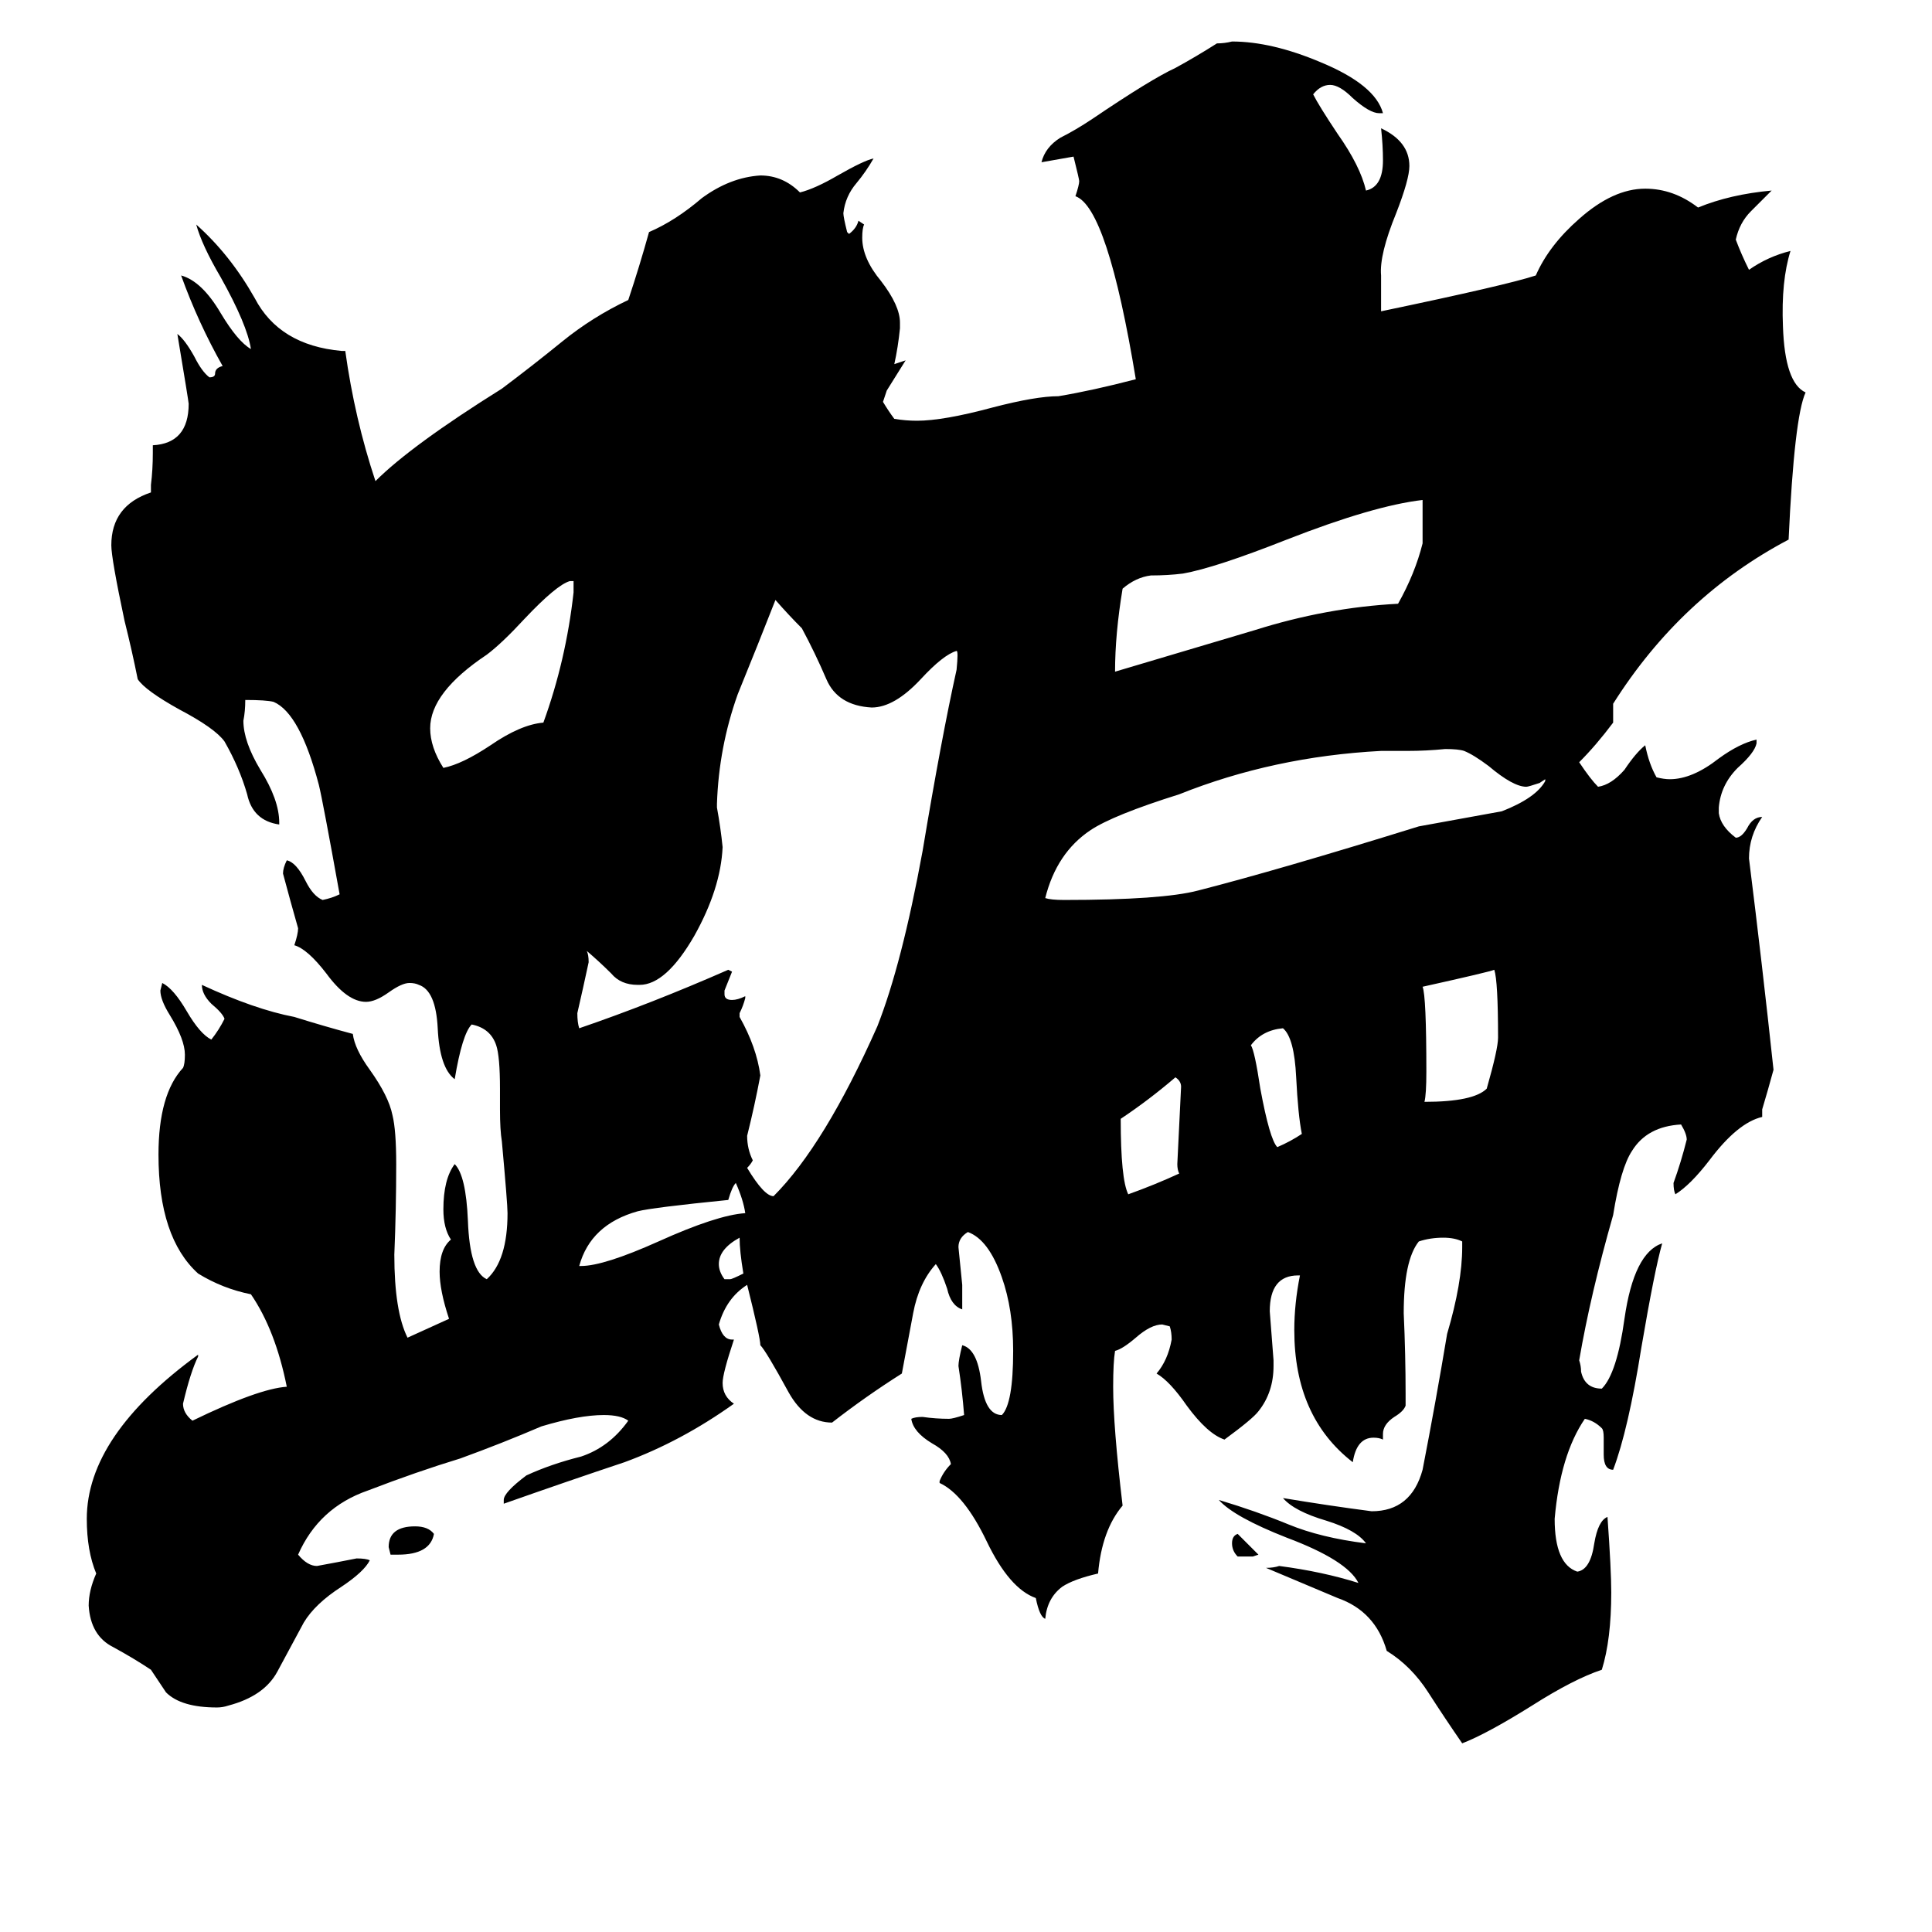 <svg xmlns="http://www.w3.org/2000/svg" viewBox="0 -800 1024 1024">
	<path fill="#000000" d="M304 -486V-492H302Q295 -490 278 -472Q266 -459 258 -453Q228 -433 228 -414Q228 -404 235 -393Q245 -395 260 -405Q276 -416 288 -417Q300 -450 304 -486ZM626 -224Q626 -227 623 -229Q609 -217 594 -207Q594 -175 598 -167Q612 -172 625 -178Q624 -180 624 -183Q625 -203 626 -224ZM690 -199Q688 -209 687 -229Q686 -250 680 -255Q669 -254 663 -246Q665 -243 668 -223Q673 -196 677 -192Q684 -195 690 -199ZM794 -250Q794 -280 792 -286Q790 -285 754 -277Q756 -272 756 -232Q756 -220 755 -216Q781 -216 788 -223Q794 -244 794 -250ZM819 -386V-387L816 -385Q810 -383 809 -383Q802 -383 789 -394Q781 -400 776 -402Q773 -403 766 -403Q756 -402 746 -402H732Q675 -399 625 -379Q590 -368 578 -360Q560 -348 554 -324Q557 -323 564 -323Q616 -323 635 -328Q678 -339 752 -362Q774 -366 796 -370Q814 -377 819 -386ZM754 -512Q754 -523 754 -535Q728 -532 682 -514Q644 -499 627 -496Q619 -495 610 -495Q602 -494 595 -488Q591 -464 591 -444Q628 -455 665 -466Q703 -478 741 -480Q750 -496 754 -512ZM230 13Q228 24 211 24H207L206 20Q206 9 220 9Q227 9 230 13ZM667 24L664 25H656Q653 22 653 18Q653 14 656 13Q662 19 667 24ZM732 -635Q799 -649 814 -654Q821 -670 837 -684Q855 -700 872 -700Q887 -700 900 -690Q917 -697 939 -699Q933 -693 928 -688Q922 -682 920 -673Q923 -665 927 -657Q937 -664 949 -667Q944 -651 945 -627Q946 -597 957 -592Q951 -579 948 -514Q891 -484 855 -427V-417Q846 -405 837 -396Q843 -387 847 -383Q854 -384 861 -392Q867 -401 872 -405Q874 -395 878 -388Q882 -387 885 -387Q897 -387 911 -398Q922 -406 931 -408V-406Q930 -401 921 -393Q912 -384 911 -372V-369Q912 -362 920 -356Q923 -356 926 -361Q929 -367 934 -367Q927 -357 927 -345Q934 -289 940 -233Q937 -222 934 -212V-208Q921 -205 906 -185Q896 -172 888 -167Q887 -169 887 -173Q891 -184 894 -196Q894 -199 891 -204Q873 -203 865 -190Q859 -181 855 -156Q843 -114 837 -79Q838 -76 838 -73Q840 -64 849 -64Q857 -72 861 -101Q866 -136 881 -141Q877 -127 870 -86Q863 -42 855 -21Q850 -21 850 -29V-38Q850 -42 849 -43Q845 -47 840 -48Q827 -29 824 5Q824 29 836 33Q843 32 845 18Q847 6 852 4Q854 32 854 44Q854 69 849 85Q834 90 812 104Q788 119 775 124Q766 111 757 97Q748 83 735 75Q729 54 709 47Q690 39 671 31Q675 31 678 30Q701 33 720 39Q714 27 682 15Q654 4 646 -5Q666 1 683 8Q700 15 724 18Q719 11 703 6Q686 1 680 -6Q704 -2 727 1Q748 1 754 -21Q761 -57 767 -93Q775 -120 775 -139V-142Q771 -144 765 -144Q758 -144 752 -142Q744 -132 744 -104Q745 -82 745 -61V-55Q744 -52 739 -49Q733 -45 733 -40V-37Q731 -38 728 -38Q719 -38 717 -25Q686 -49 686 -95Q686 -109 689 -124H688Q673 -124 673 -105Q674 -92 675 -79V-76Q675 -62 667 -52Q664 -48 649 -37Q640 -40 629 -55Q620 -68 613 -72Q619 -79 621 -90Q621 -94 620 -97L616 -98Q610 -98 602 -91Q595 -85 591 -84Q590 -78 590 -65Q590 -44 595 -2Q584 11 582 34Q569 37 563 41Q555 47 554 58Q551 57 549 47Q535 42 523 17Q511 -8 498 -14V-15Q500 -20 504 -24Q503 -30 494 -35Q484 -41 483 -48Q485 -49 489 -49Q496 -48 503 -48Q505 -48 511 -50Q510 -63 508 -76Q508 -79 510 -87Q518 -85 520 -68Q522 -50 531 -50Q537 -56 537 -84Q537 -106 531 -123Q524 -143 513 -147Q508 -144 508 -139Q509 -129 510 -119V-106Q504 -108 502 -117Q499 -126 496 -130Q487 -120 484 -104Q481 -88 478 -72Q459 -60 441 -46Q427 -46 418 -62Q406 -84 403 -87Q403 -91 396 -119Q385 -112 381 -98Q383 -90 388 -90H389Q383 -72 383 -67Q383 -60 389 -56Q361 -36 331 -25Q301 -15 267 -3V-5Q267 -9 279 -18Q292 -24 308 -28Q323 -33 333 -47Q329 -50 320 -50Q307 -50 287 -44Q266 -35 244 -27Q221 -20 195 -10Q169 -1 158 24Q163 30 168 30Q179 28 189 26Q194 26 196 27Q193 33 181 41Q167 50 161 60Q154 73 147 86Q140 99 121 104Q118 105 115 105Q96 105 88 97Q84 91 80 85Q71 79 60 73Q48 67 47 51Q47 43 51 34Q46 22 46 5Q46 -39 105 -82V-81Q101 -73 97 -56Q97 -51 102 -47Q137 -64 152 -65Q146 -95 133 -114Q118 -117 105 -125Q84 -144 84 -188Q84 -220 97 -234Q98 -236 98 -241Q98 -249 90 -262Q85 -270 85 -275L86 -279Q92 -276 99 -264Q106 -252 112 -249Q116 -254 119 -260Q118 -263 112 -268Q107 -273 107 -278Q135 -265 156 -261Q172 -256 187 -252Q188 -244 196 -233Q206 -219 208 -209Q210 -201 210 -183Q210 -159 209 -135Q209 -105 216 -91Q227 -96 238 -101Q233 -116 233 -126Q233 -138 239 -143Q235 -149 235 -159Q235 -175 241 -183Q247 -177 248 -153Q249 -126 258 -122Q269 -132 269 -157Q269 -162 266 -195Q265 -201 265 -212V-223Q265 -240 263 -246Q260 -255 250 -257Q245 -252 241 -228Q233 -234 232 -255Q231 -275 222 -278Q220 -279 217 -279Q213 -279 206 -274Q199 -269 194 -269Q184 -269 173 -284Q163 -297 156 -299Q158 -305 158 -308Q154 -322 150 -337Q150 -340 152 -344Q157 -343 162 -333Q166 -325 171 -323Q176 -324 180 -326Q171 -376 169 -384Q159 -422 145 -428Q141 -429 130 -429Q130 -423 129 -418Q129 -407 138 -392Q148 -376 148 -364V-363Q134 -365 131 -379Q127 -393 119 -407Q114 -414 95 -424Q77 -434 73 -440Q70 -455 66 -471Q59 -504 59 -511Q59 -532 80 -539V-543Q81 -551 81 -560V-564Q100 -565 100 -586Q100 -587 94 -623Q98 -620 103 -611Q107 -603 111 -600Q114 -600 114 -602Q114 -605 118 -606Q105 -629 96 -654Q107 -651 117 -634Q126 -619 133 -615Q131 -628 117 -653Q107 -670 104 -681Q122 -665 135 -642Q148 -617 181 -614H183Q188 -578 199 -545Q218 -564 266 -594Q282 -606 298 -619Q314 -632 333 -641Q339 -659 344 -677Q358 -683 372 -695Q387 -706 403 -707Q415 -707 424 -698Q432 -700 444 -707Q458 -715 463 -716Q459 -709 454 -703Q448 -696 447 -687Q447 -685 449 -677L450 -676Q454 -679 455 -683L458 -681Q457 -679 457 -674Q457 -663 467 -651Q477 -638 477 -629V-626Q476 -616 474 -607Q477 -608 480 -609Q475 -601 470 -593Q469 -590 468 -587Q471 -582 474 -578Q480 -577 486 -577Q500 -577 526 -584Q549 -590 561 -590Q579 -593 602 -599Q587 -690 570 -696Q572 -702 572 -704Q572 -705 569 -717L552 -714Q554 -722 562 -727Q570 -731 579 -737Q610 -758 623 -764Q634 -770 645 -777Q649 -777 653 -778Q674 -778 700 -767Q729 -755 733 -740H731Q726 -740 717 -748Q710 -755 705 -755Q700 -755 696 -750Q699 -744 709 -729Q721 -712 724 -699Q733 -701 733 -715Q733 -723 732 -732Q747 -725 747 -712Q747 -705 740 -687Q731 -665 732 -654Q732 -644 732 -635ZM411 -482Q402 -459 391 -432Q381 -404 380 -374V-372Q382 -361 383 -351Q382 -329 368 -304Q353 -278 339 -278H338Q329 -278 324 -284Q318 -290 311 -296Q312 -294 312 -290Q309 -276 306 -263Q306 -258 307 -255Q345 -268 386 -286L388 -285Q386 -280 384 -275V-273Q384 -270 388 -270Q391 -270 395 -272V-271Q394 -267 392 -263V-261Q401 -245 403 -230Q400 -214 396 -198Q396 -191 399 -185Q398 -183 396 -181Q405 -166 410 -166Q437 -193 465 -256Q478 -289 489 -349Q499 -409 507 -445Q508 -455 507 -455Q500 -453 488 -440Q474 -425 462 -425Q444 -426 438 -440Q432 -454 425 -467Q418 -474 411 -482ZM395 -157Q394 -164 390 -173Q388 -171 386 -164Q346 -160 338 -158Q313 -151 307 -129H308Q320 -129 349 -142Q380 -156 395 -157ZM394 -125Q392 -137 392 -144Q381 -138 381 -130Q381 -126 384 -122H387Q388 -122 394 -125Z"/>
</svg>